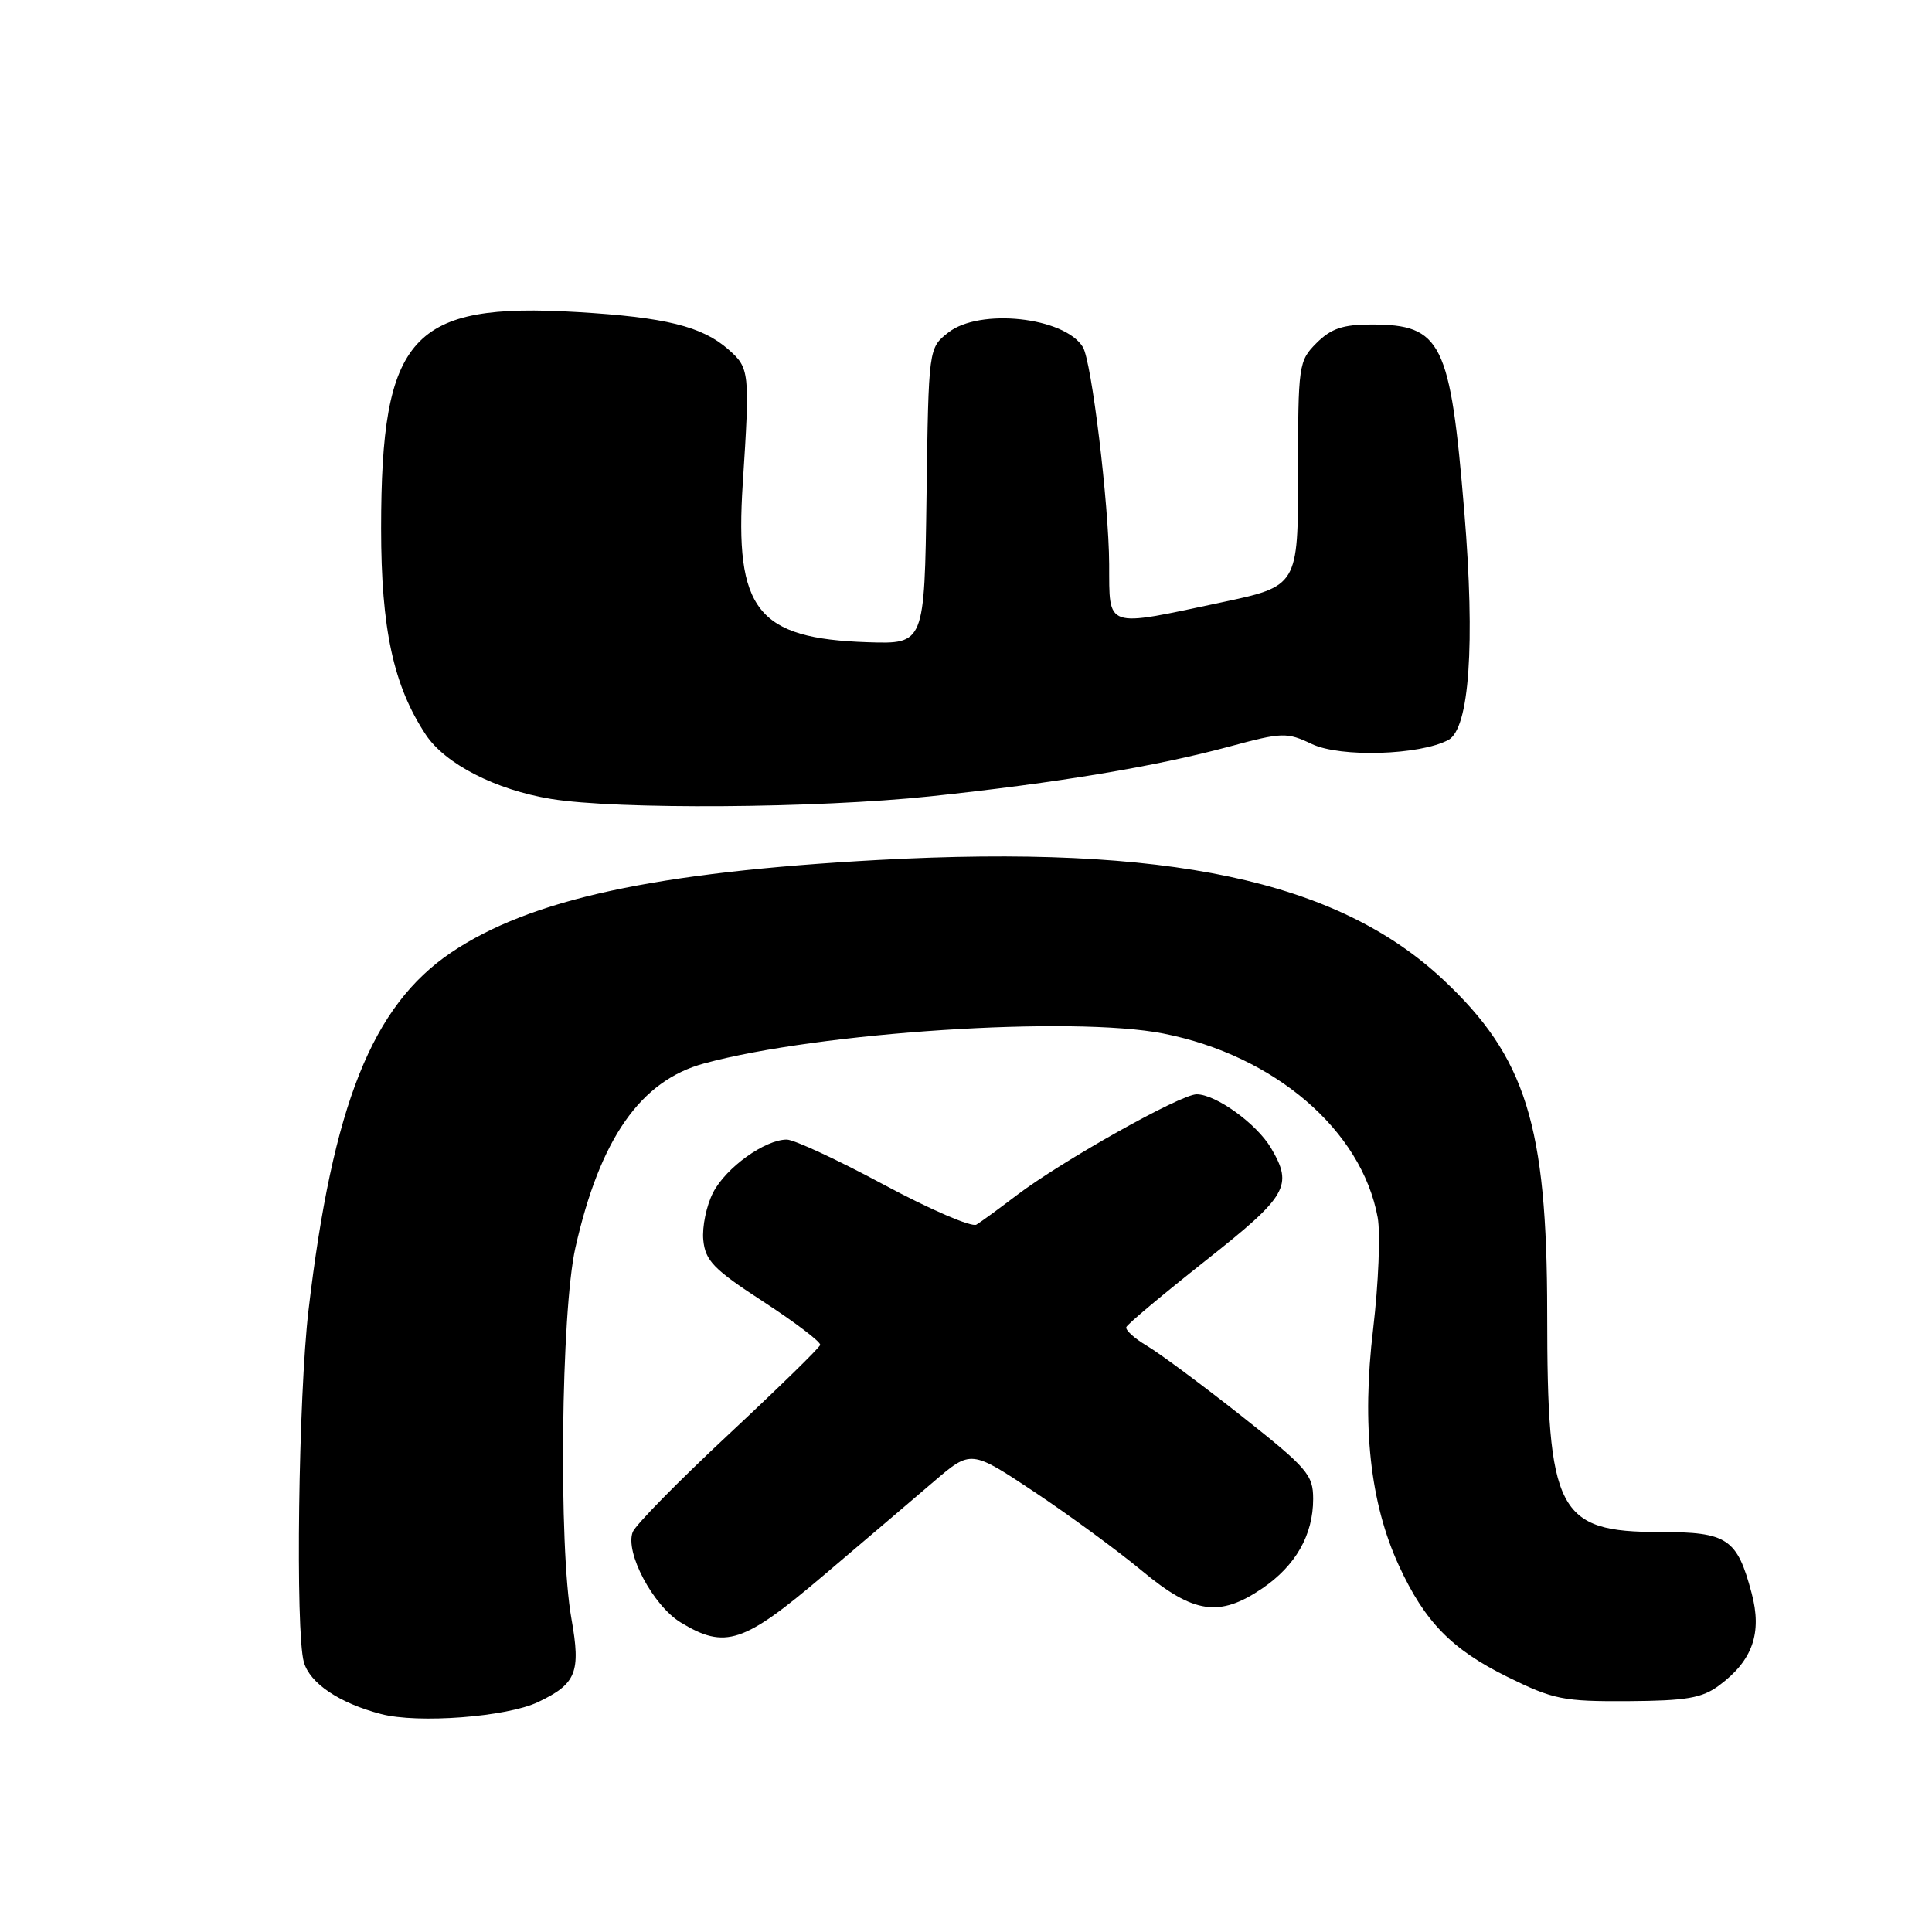 <?xml version="1.0" encoding="UTF-8" standalone="no"?>
<!DOCTYPE svg PUBLIC "-//W3C//DTD SVG 1.1//EN" "http://www.w3.org/Graphics/SVG/1.1/DTD/svg11.dtd" >
<svg xmlns="http://www.w3.org/2000/svg" xmlns:xlink="http://www.w3.org/1999/xlink" version="1.1" viewBox="0 0 256 256">
 <g >
 <path fill="currentColor"
d=" M 71.28 225.54 C 76.37 223.12 76.98 221.60 75.72 214.50 C 74.00 204.92 74.34 173.80 76.24 165.34 C 79.50 150.89 84.86 143.20 93.30 140.91 C 108.56 136.76 142.10 134.58 154.16 136.95 C 168.89 139.85 180.43 149.76 182.55 161.32 C 182.93 163.42 182.66 170.06 181.95 176.08 C 180.42 188.87 181.54 199.15 185.36 207.45 C 188.79 214.90 192.35 218.55 199.75 222.20 C 205.84 225.20 207.14 225.46 215.72 225.41 C 223.45 225.36 225.52 225.01 227.78 223.34 C 232.24 220.03 233.52 216.39 232.09 211.06 C 230.17 203.85 228.89 203.00 219.98 203.00 C 206.36 203.00 205.01 200.40 205.01 173.98 C 205.00 149.07 202.18 140.06 191.21 129.79 C 177.14 116.63 154.67 111.87 116.37 113.95 C 86.85 115.56 70.24 119.16 59.79 126.21 C 49.31 133.28 44.08 146.38 40.88 173.61 C 39.54 184.98 39.13 216.18 40.26 220.23 C 41.05 223.04 44.95 225.67 50.50 227.12 C 55.37 228.40 67.13 227.51 71.28 225.54 Z  M 109.17 208.71 C 114.49 204.20 121.05 198.61 123.75 196.30 C 128.66 192.10 128.66 192.10 137.08 197.70 C 141.71 200.79 148.13 205.49 151.34 208.16 C 158.18 213.84 161.58 214.33 167.26 210.47 C 171.68 207.46 174.00 203.39 174.00 198.62 C 174.00 195.41 173.25 194.54 164.47 187.60 C 159.23 183.46 153.60 179.29 151.96 178.32 C 150.32 177.35 149.10 176.24 149.24 175.85 C 149.38 175.46 154.11 171.50 159.75 167.04 C 170.62 158.45 171.38 157.14 168.41 152.11 C 166.51 148.90 161.11 145.00 158.56 145.00 C 156.42 145.00 140.67 153.85 134.66 158.42 C 132.37 160.16 130.00 161.90 129.38 162.27 C 128.76 162.65 123.25 160.27 117.12 156.98 C 111.00 153.69 105.21 151.00 104.25 151.00 C 101.35 151.01 96.20 154.71 94.49 158.02 C 93.61 159.73 93.02 162.56 93.19 164.31 C 93.46 167.06 94.55 168.19 101.18 172.50 C 105.40 175.25 108.77 177.82 108.68 178.21 C 108.58 178.60 103.10 183.95 96.50 190.11 C 89.90 196.27 84.20 202.07 83.84 203.00 C 82.79 205.69 86.53 212.75 90.19 214.98 C 96.09 218.57 98.51 217.77 109.17 208.71 Z  M 123.26 105.52 C 140.06 103.74 153.09 101.57 162.91 98.92 C 169.91 97.03 170.50 97.01 173.83 98.59 C 177.62 100.39 188.12 100.07 191.91 98.05 C 194.70 96.56 195.48 85.40 194.03 67.85 C 192.17 45.29 191.03 43.00 181.73 43.00 C 177.94 43.00 176.38 43.53 174.45 45.45 C 172.07 47.84 172.00 48.32 172.00 62.79 C 172.00 77.67 172.00 77.67 161.75 79.84 C 146.30 83.12 147.01 83.37 146.97 74.75 C 146.93 66.79 144.64 47.84 143.48 45.98 C 141.03 42.01 129.80 40.80 125.66 44.06 C 123.04 46.11 123.04 46.11 122.77 65.72 C 122.50 85.34 122.50 85.34 115.00 85.10 C 100.31 84.62 97.33 80.84 98.42 64.07 C 99.38 49.26 99.32 48.76 96.51 46.30 C 93.03 43.24 88.15 42.04 76.50 41.35 C 54.51 40.05 50.51 44.46 50.50 70.00 C 50.50 83.33 52.13 90.87 56.42 97.35 C 58.98 101.22 65.68 104.66 73.00 105.86 C 81.71 107.29 108.23 107.11 123.26 105.52 Z "/>
</g>
</svg>